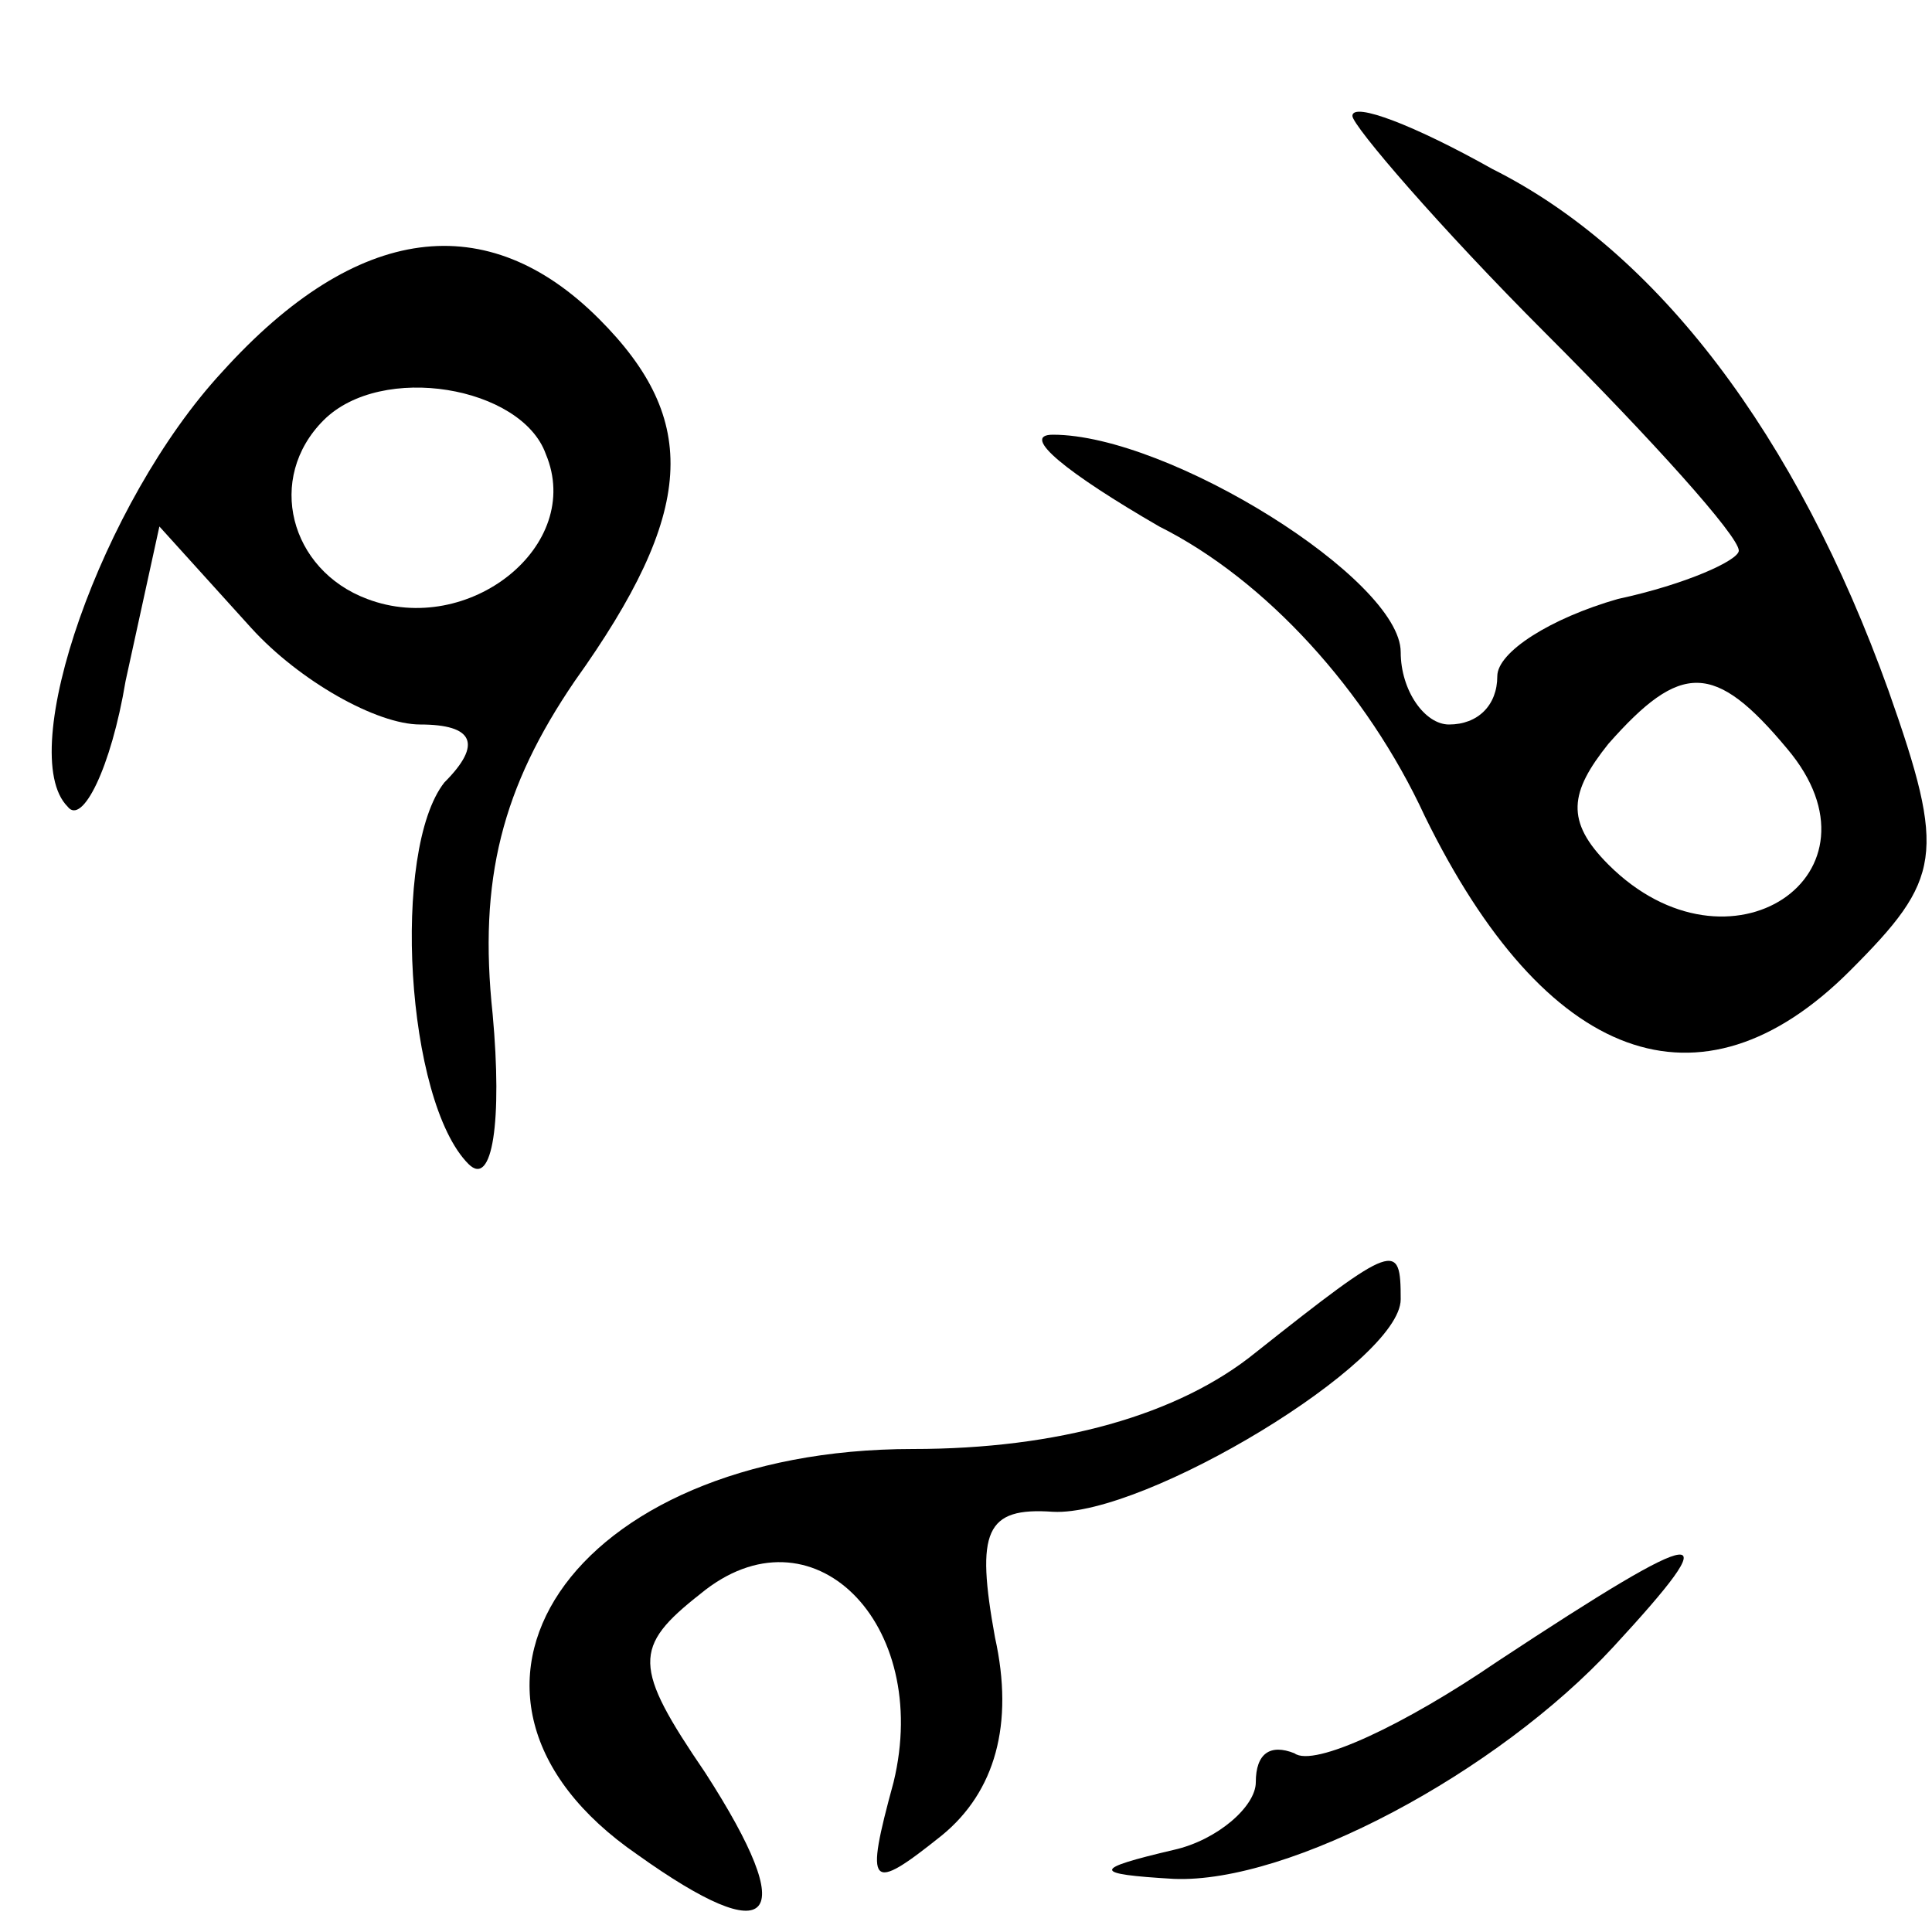 <?xml version="1.0" standalone="no"?>
<!DOCTYPE svg PUBLIC "-//W3C//DTD SVG 20010904//EN"
 "http://www.w3.org/TR/2001/REC-SVG-20010904/DTD/svg10.dtd">
<svg version="1.0" xmlns="http://www.w3.org/2000/svg"
 width="40pt" height="40pt" viewBox="0 0 40 40"
 preserveAspectRatio="xMidYMid meet">
<g transform="translate(0,40) scale(0.1,-0.1)"
fill="#000000" stroke="none">
<path d="M280 376 c0 -2 18 -23 40 -45 22 -22 40 -42 40 -45 0 -2 -11 -7 -25
-10 -14 -4 -25 -11 -25 -16 0 -6 -4 -10 -10 -10 -5 0 -10 7 -10 15 0 15 -48
45 -72 45 -7 0 3 -8 22 -19 22 -11 43 -34 55 -60 25 -51 57 -63 88 -32 19 19
20 24 8 58 -19 53 -48 91 -82 108 -16 9 -29 14 -29 11z m90 -131 c22 -26 -12
-49 -37 -24 -9 9 -8 15 0 25 15 17 22 17 37 -1z"/>
<path d="M46 323 c-25 -27 -43 -79 -32 -90 3 -4 9 8 12 26 l7 32 19 -21 c10
-11 26 -20 35 -20 11 0 13 -4 5 -12 -11 -14 -8 -66 5 -79 5 -5 7 9 5 31 -3 28
2 47 17 69 25 35 26 54 5 75 -23 23 -50 20 -78 -11z m67 -17 c8 -19 -16 -38
-37 -30 -16 6 -21 25 -9 37 12 12 41 7 46 -7z"/>
<path d="M260 120 c-16 -13 -41 -20 -71 -20 -71 0 -105 -51 -57 -84 28 -20 34
-14 14 17 -15 22 -15 26 -1 37 23 19 48 -6 40 -39 -6 -22 -5 -23 10 -11 11 9
15 23 11 41 -4 22 -2 27 12 26 19 -1 72 31 72 44 0 12 -1 12 -30 -11z"/>
<path d="M310 56 c-19 -13 -38 -22 -42 -19 -5 2 -8 0 -8 -6 0 -5 -8 -12 -17
-14 -17 -4 -17 -5 0 -6 24 -1 67 22 91 48 24 26 20 26 -24 -3z"/>
</g>
</svg>
